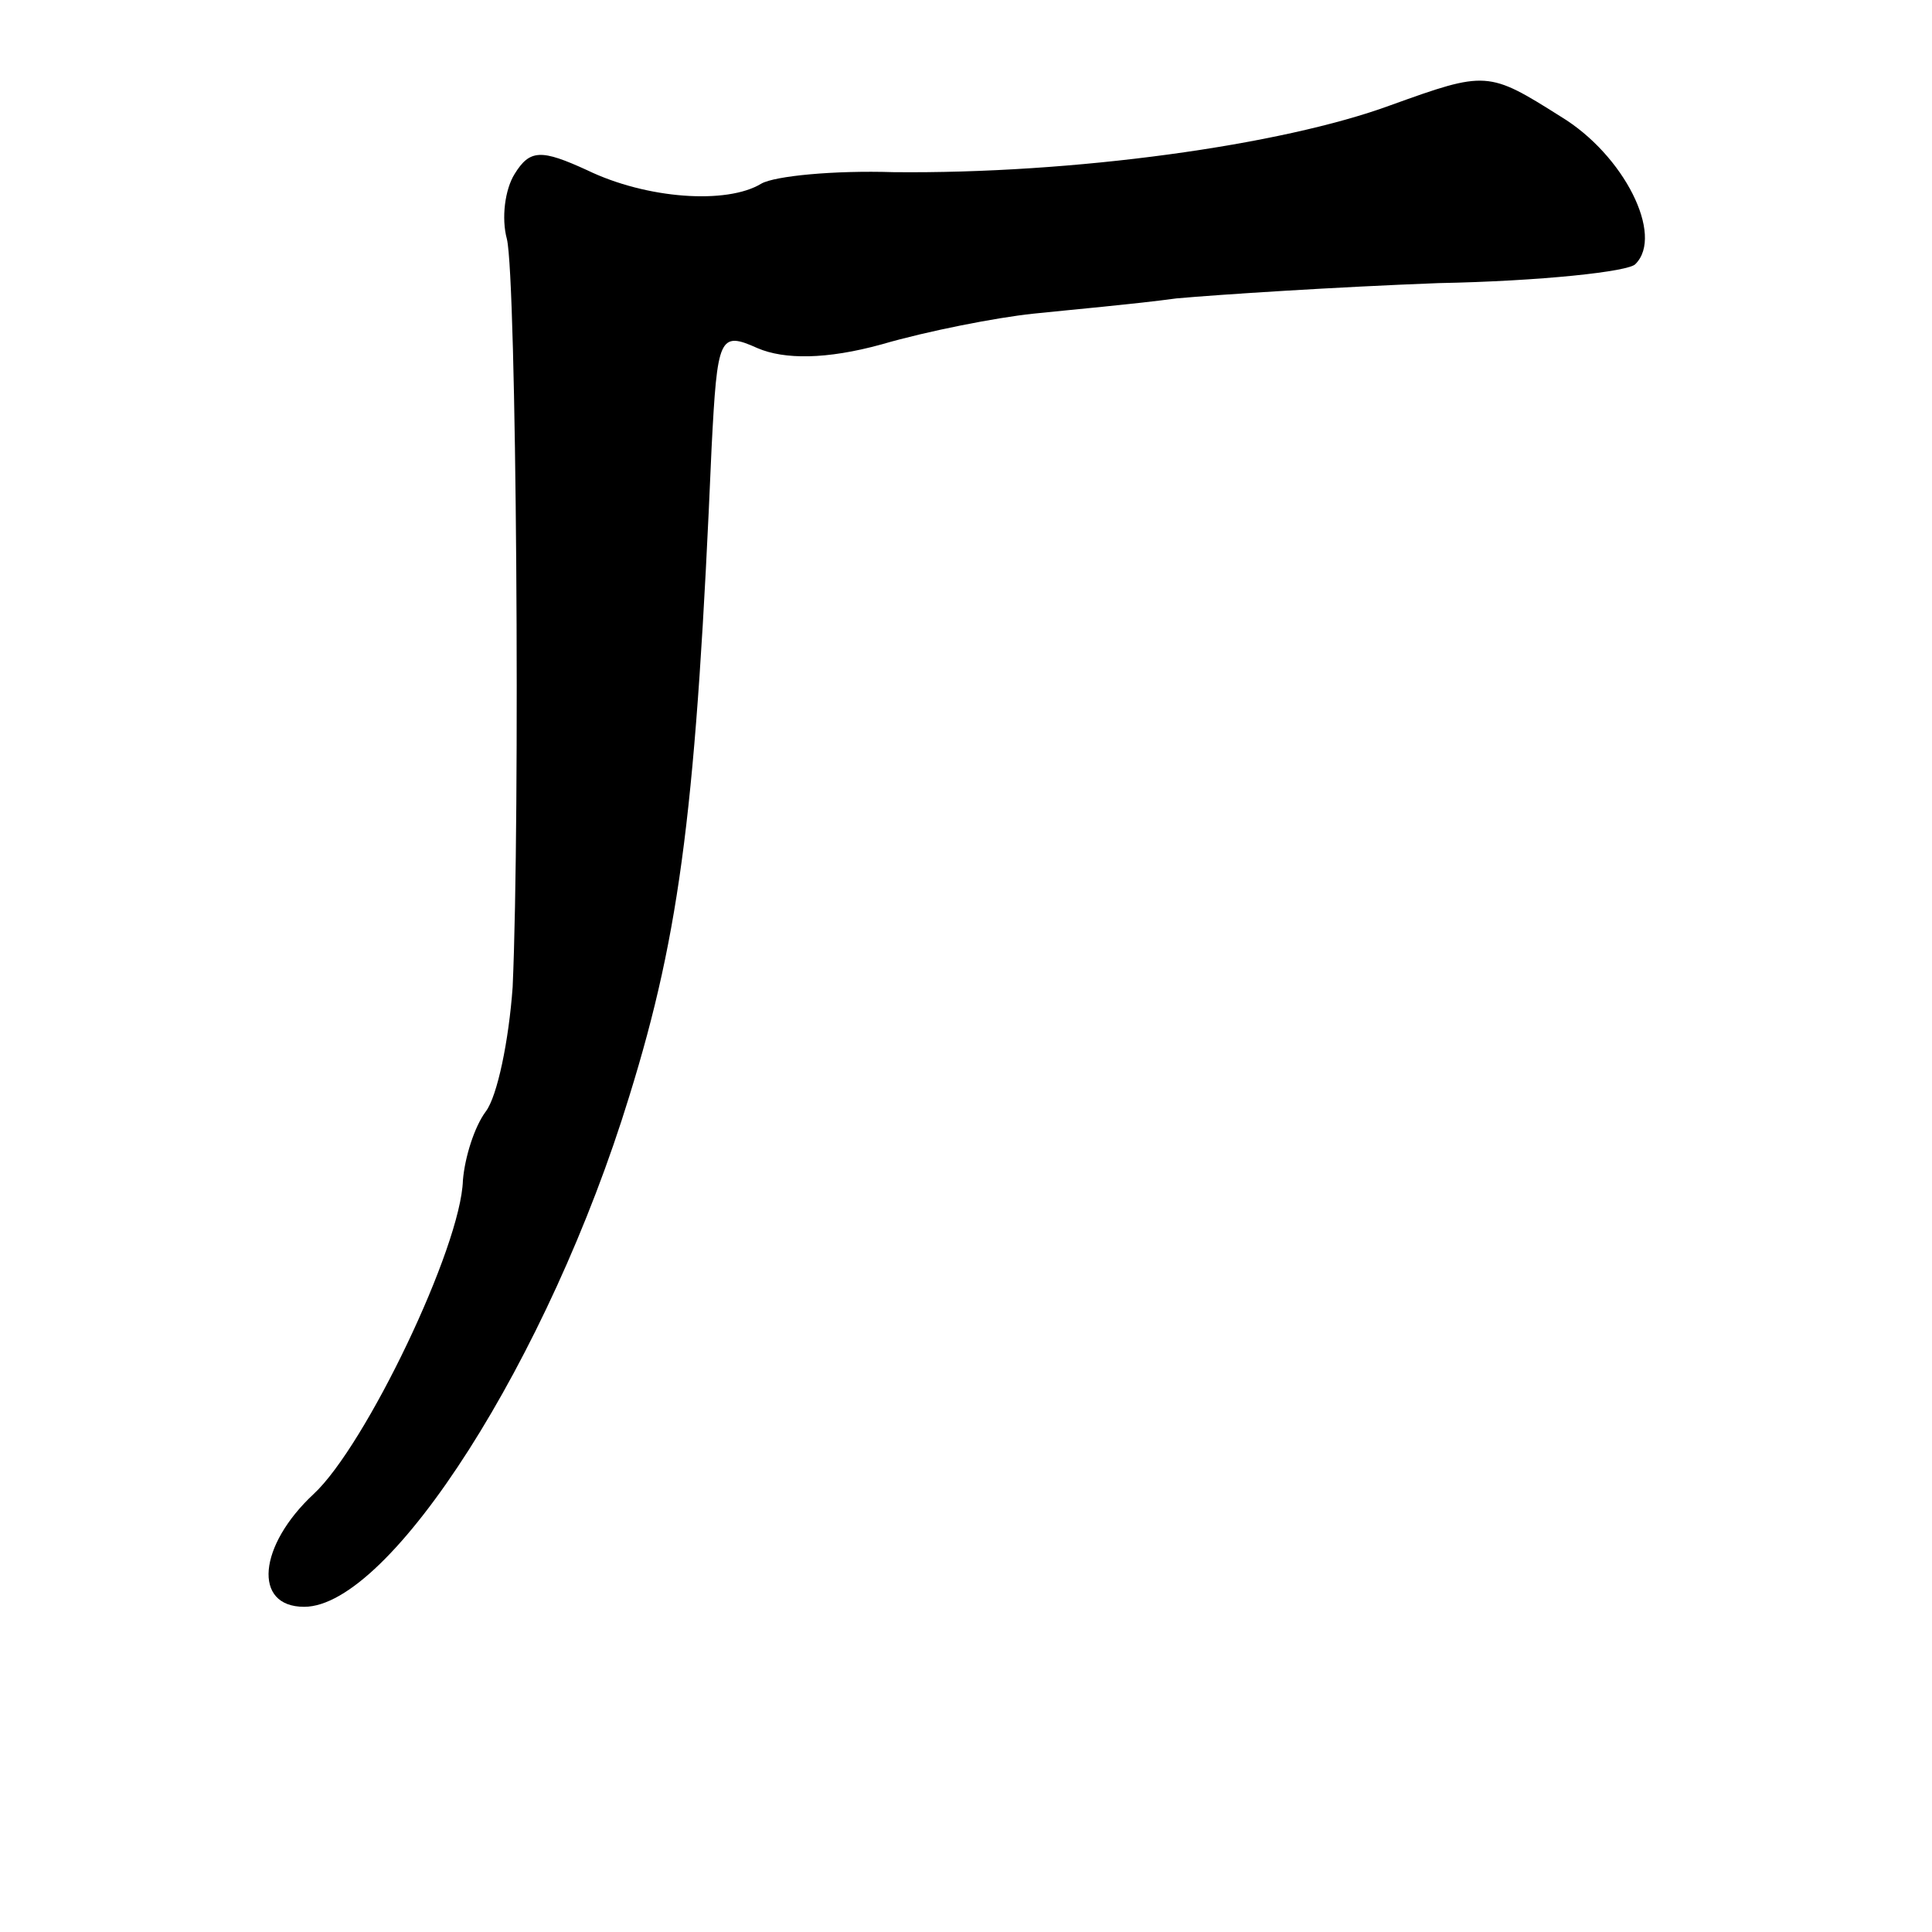 <?xml version="1.0" standalone="no"?>
<!DOCTYPE svg PUBLIC "-//W3C//DTD SVG 20010904//EN"
 "http://www.w3.org/TR/2001/REC-SVG-20010904/DTD/svg10.dtd">
<svg version="1.0" xmlns="http://www.w3.org/2000/svg"
 width="101pt" height="101pt" viewBox="0 0 101 101"
 preserveAspectRatio="xMidYMid meet">
<g transform="translate(0,101) scale(0.1,-0.1)"
fill="#000000" stroke="none">
<path d="M727 955 c-57 -21 -166 -36 -260 -35 -31 1 -62 -2 -69 -6 -18 -11
-60 -8 -91 7 -24 11 -30 11 -38 -2 -5 -8 -7 -23 -4 -34 5 -21 7 -301 3 -391
-2 -28 -8 -57 -14 -65 -6 -8 -11 -24 -12 -36 -1 -35 -51 -139 -78 -164 -29
-27 -32 -59 -5 -59 45 0 128 130 170 267 27 87 35 153 43 339 3 58 4 61 24 52
14 -6 36 -6 65 2 24 7 60 14 79 16 19 2 53 5 75 8 22 2 84 6 137 8 53 1 100 6
103 10 15 15 -6 57 -39 77 -38 24 -39 24 -89 6z"/>
</g>
</svg>
